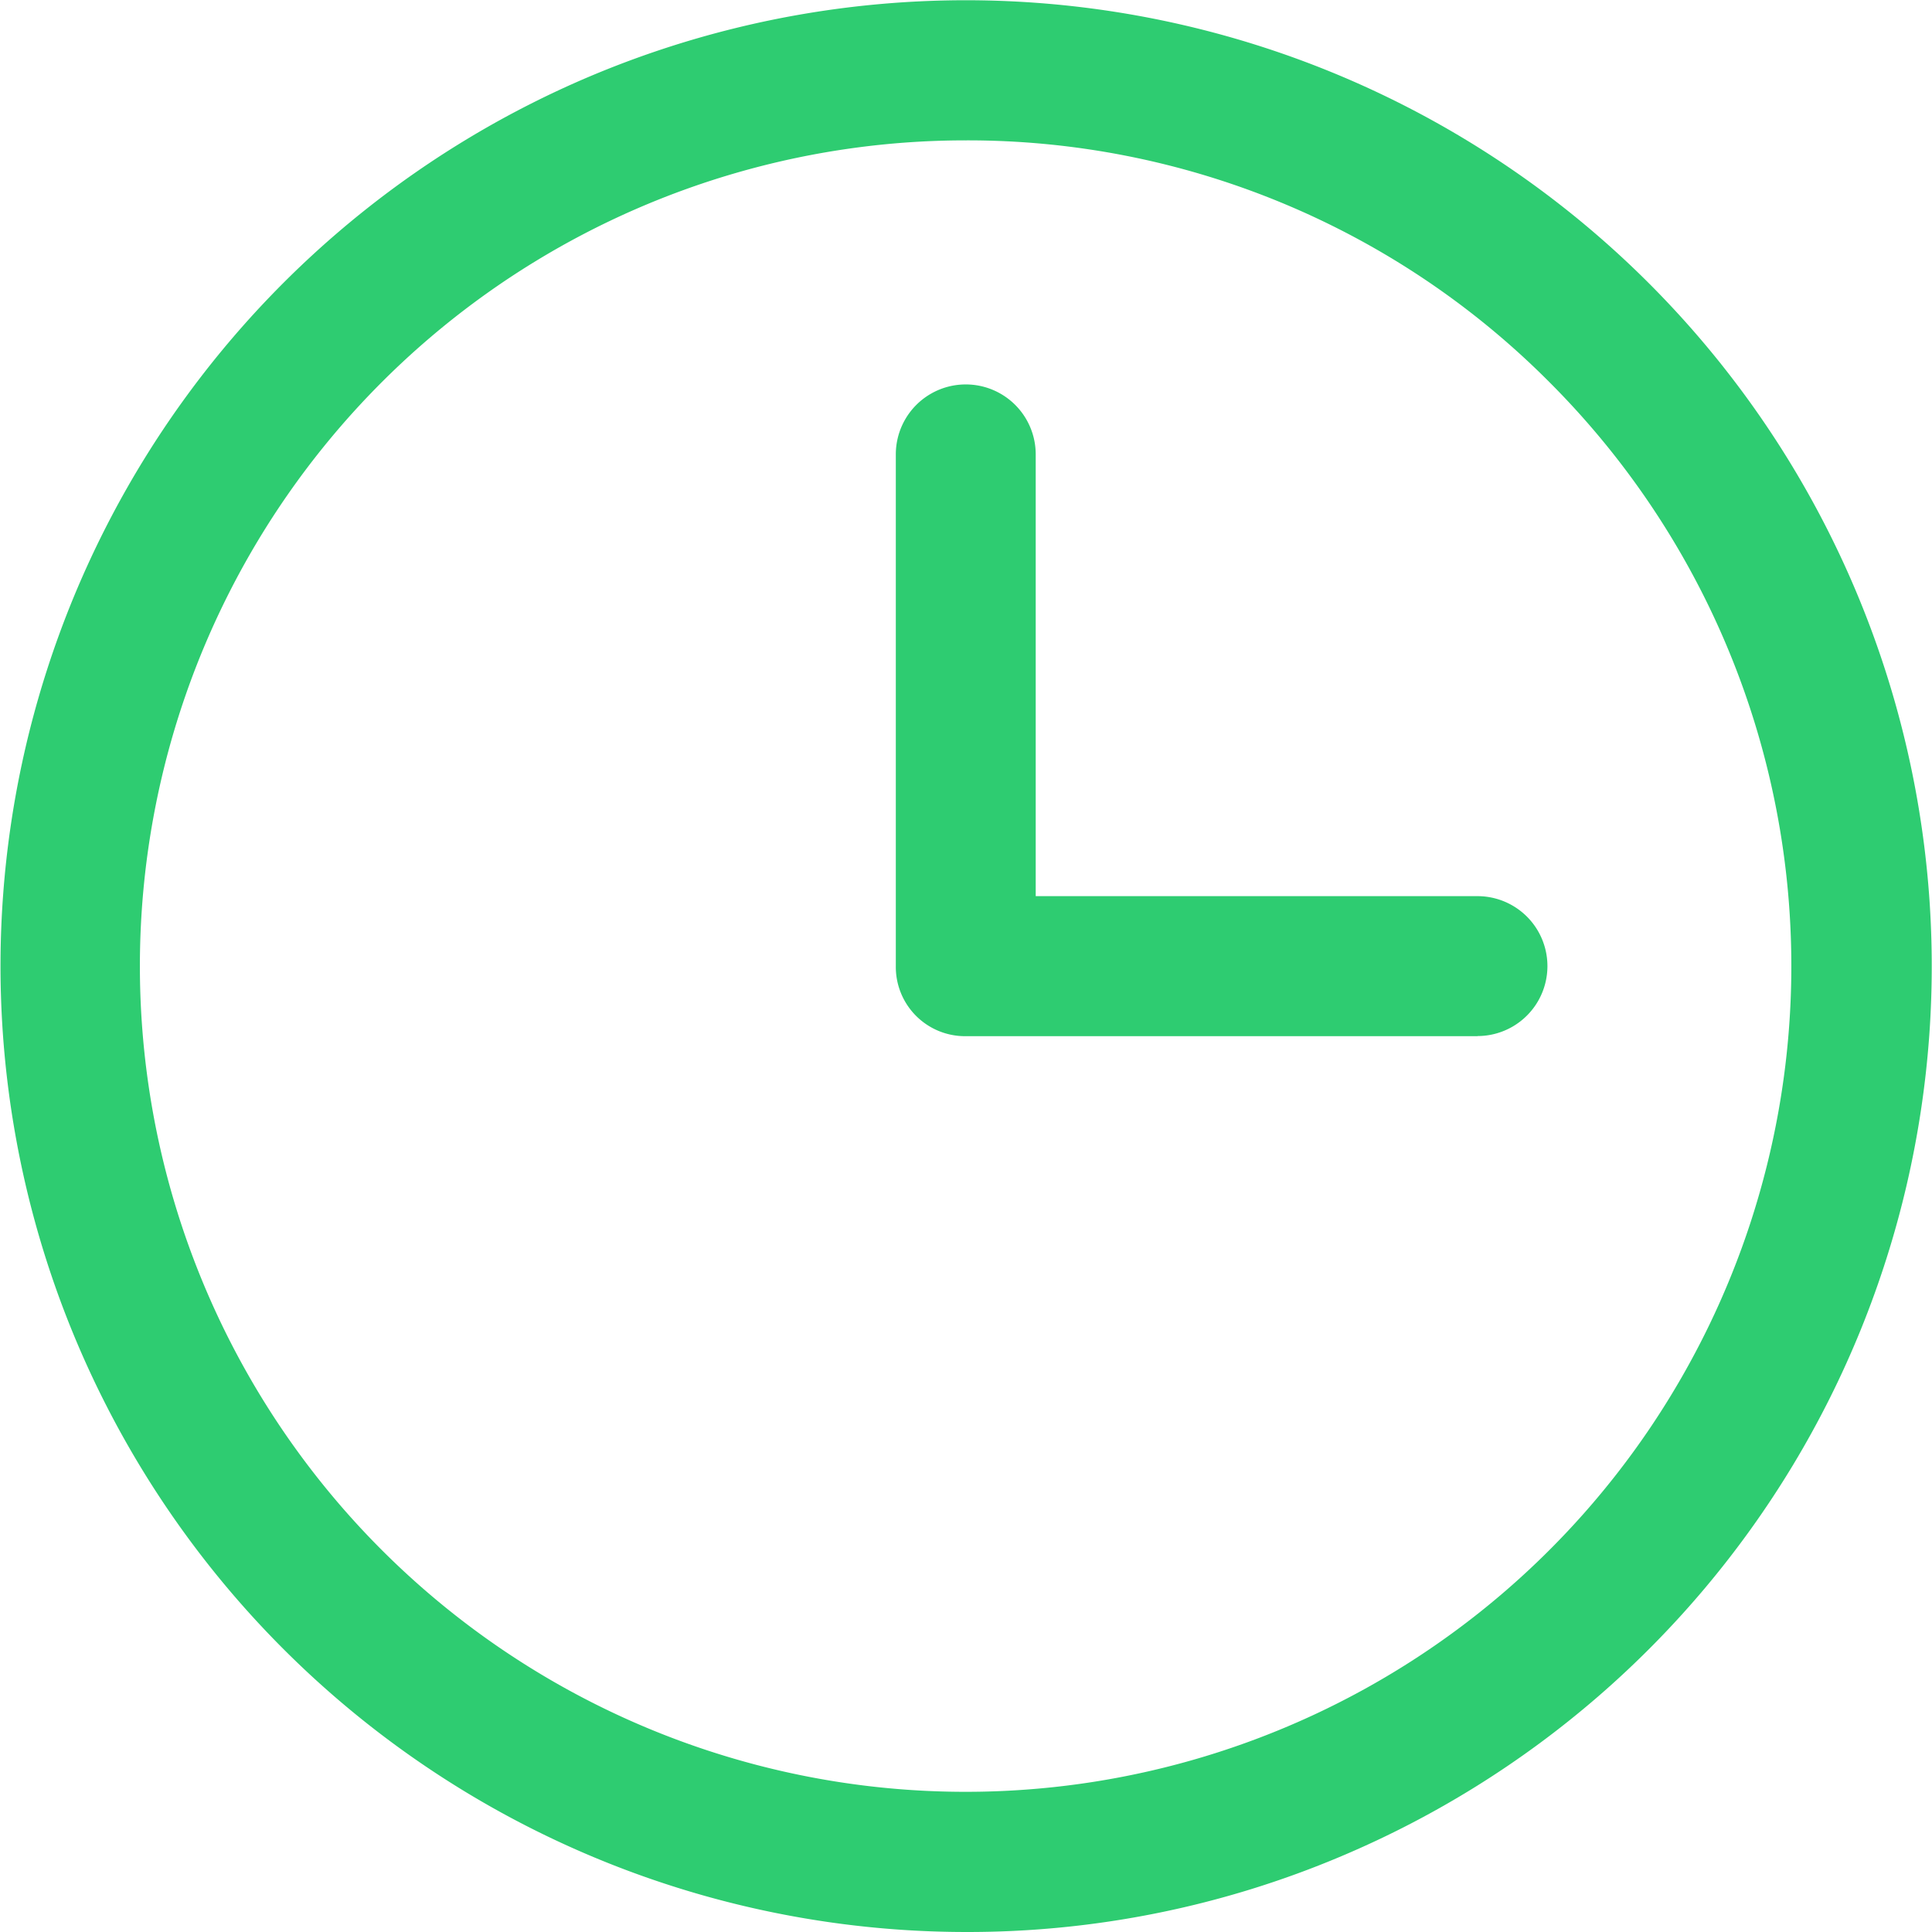 <?xml version="1.0" standalone="no"?><!DOCTYPE svg PUBLIC "-//W3C//DTD SVG 1.1//EN" "http://www.w3.org/Graphics/SVG/1.1/DTD/svg11.dtd"><svg t="1611368959563" class="icon" viewBox="0 0 1024 1024" version="1.1" xmlns="http://www.w3.org/2000/svg" p-id="2530" xmlns:xlink="http://www.w3.org/1999/xlink" width="200" height="200"><defs><style type="text/css"></style></defs><path d="M511.874 1023.999A512.02 512.02 0 0 1 312.682 40.469a511.947 511.947 0 0 1 398.384 943.31A508.218 508.218 0 0 1 511.874 1023.999zM511.874 74.399a437.652 437.652 0 1 0 309.464 128.261A434.8 434.8 0 0 0 511.874 74.399z m271.293 474.8H511.874A36.709 36.709 0 0 1 474.8 512.125V240.832a37.074 37.074 0 0 1 74.149 0v234.146h234.146a37.074 37.074 0 0 1 0 74.149l0.073 0.073z" fill="#2ECC71" p-id="2531"></path></svg>